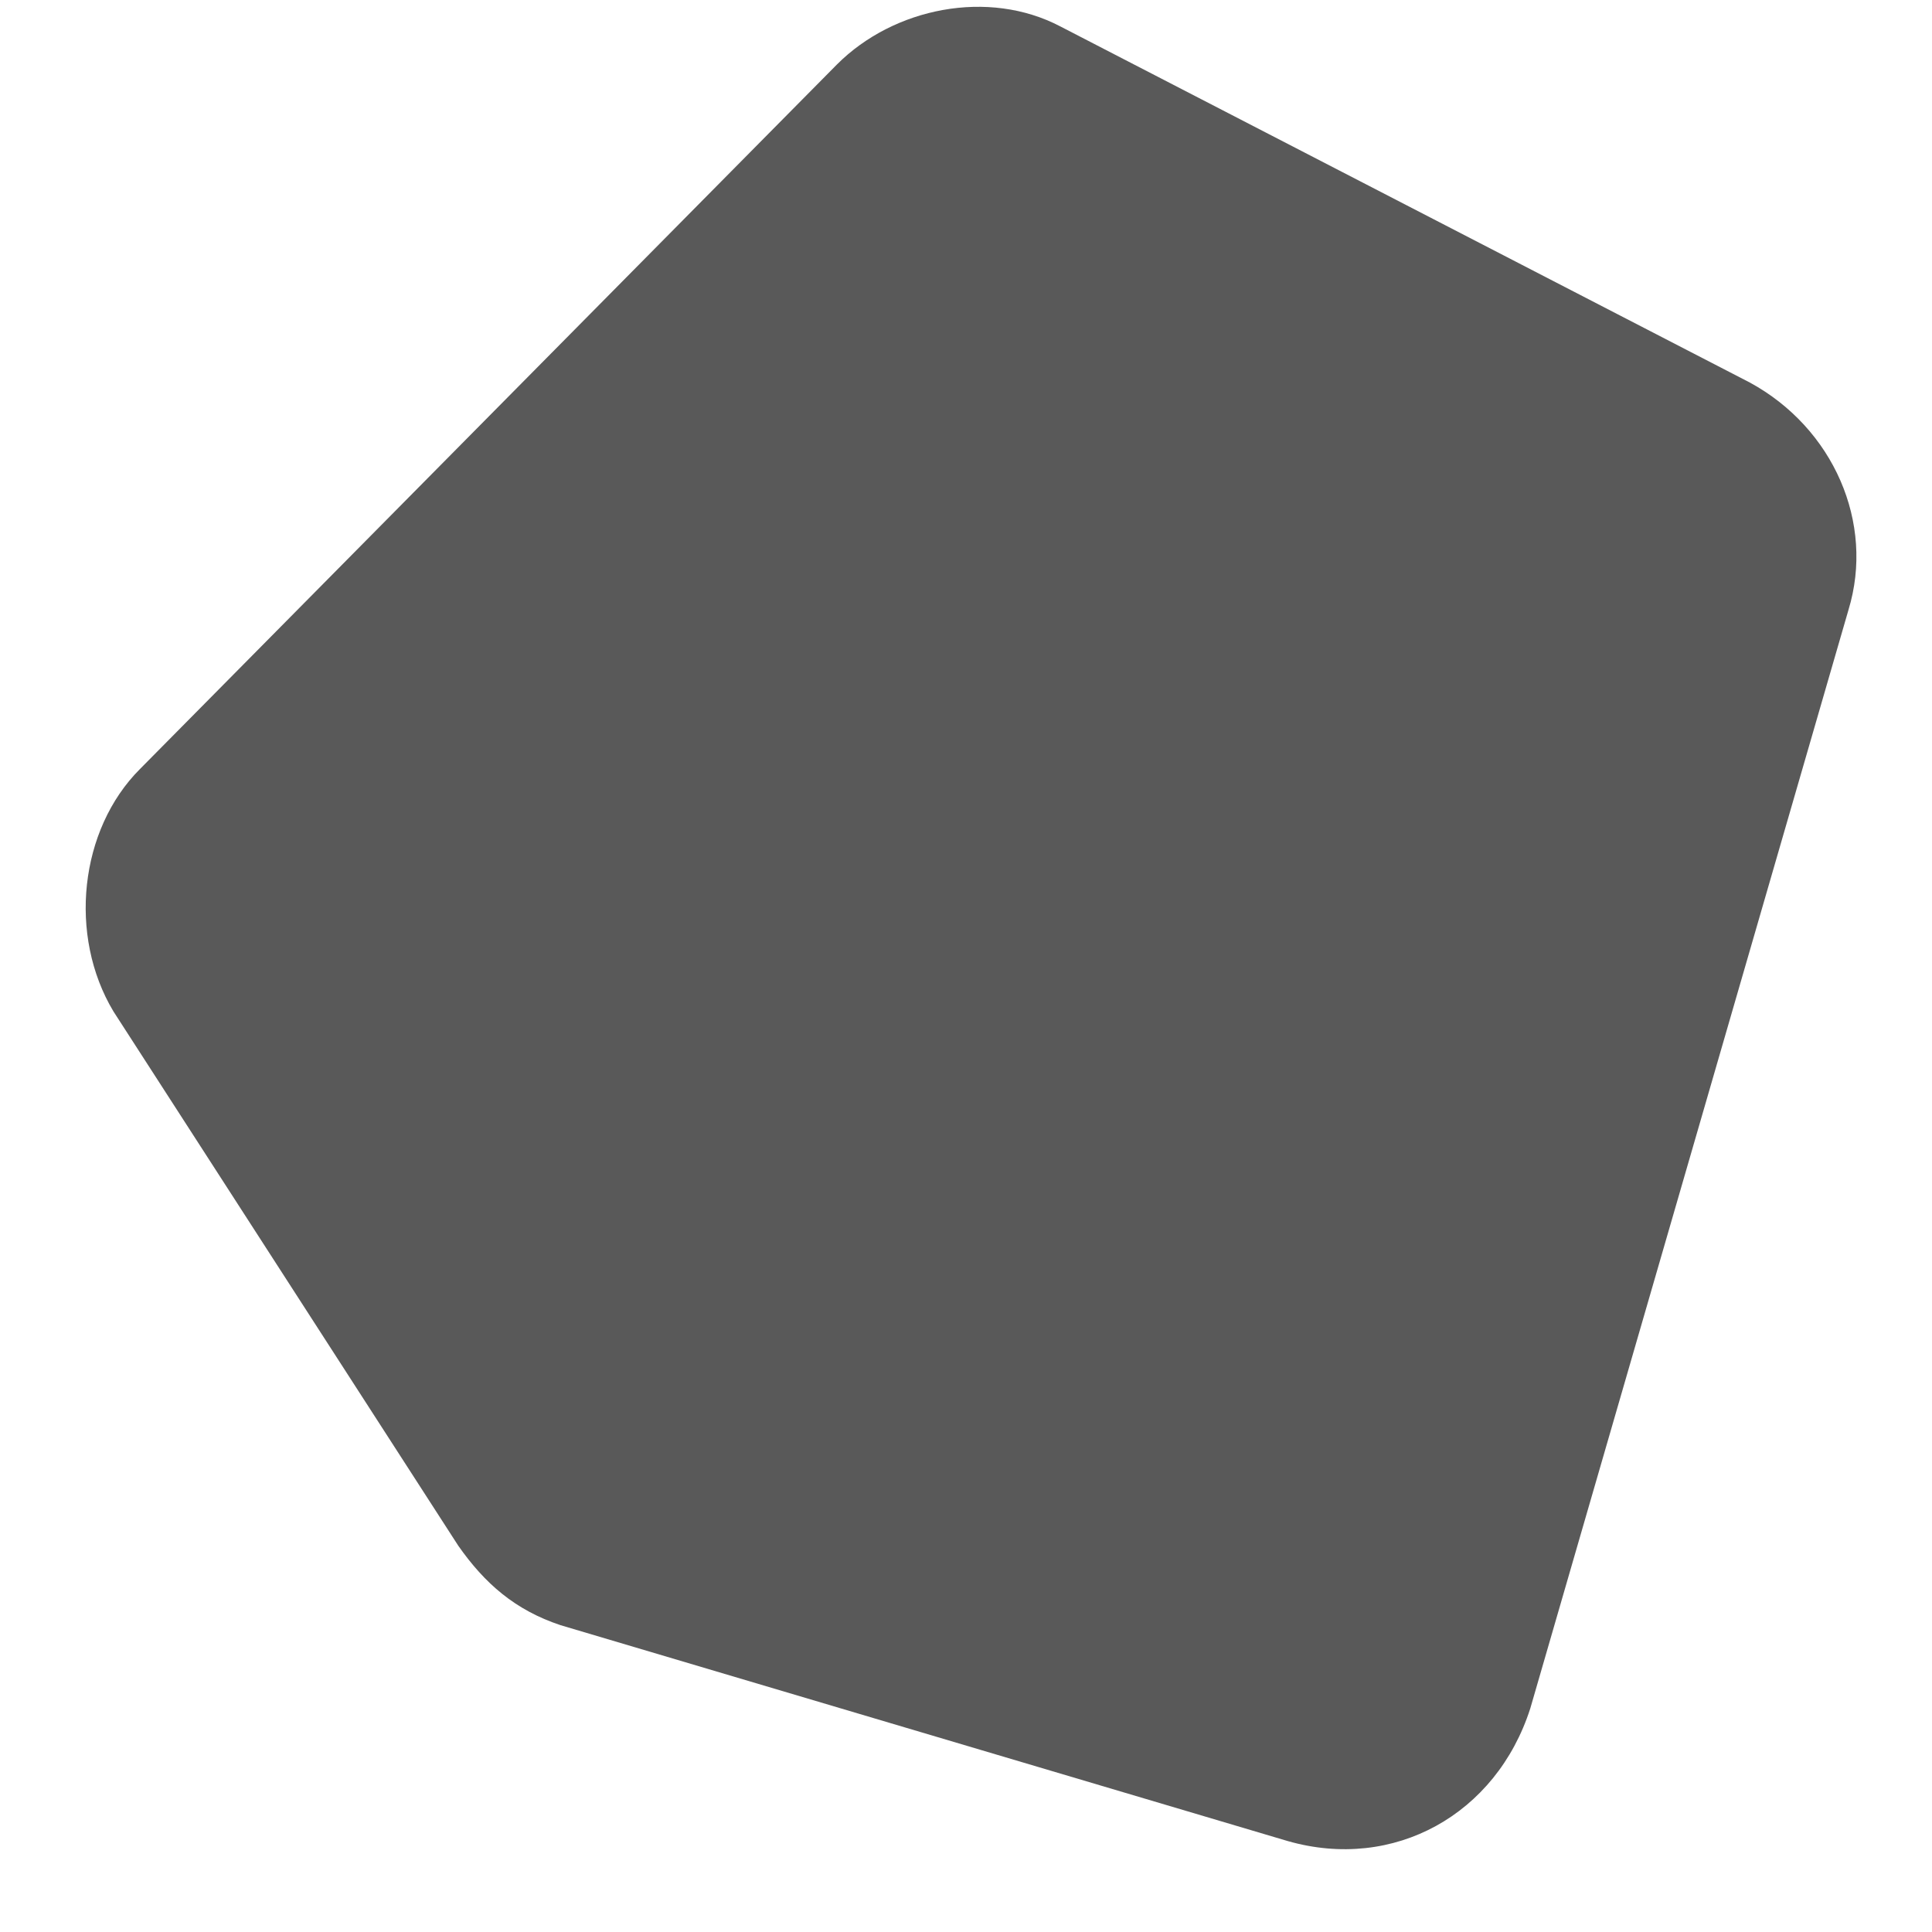 <svg xmlns="http://www.w3.org/2000/svg" version="1.1" xmlns:xlink="http://www.w3.org/1999/xlink" viewBox="0 0 510 510" preserveAspectRatio="xMidYMid">
                    <defs><style>.cls-1{fill:#595959;}</style></defs>
                    <title>polygon-black</title>
                    <g id="Layer_2" data-name="Layer 2"><g id="polygon-black">
                    <path class="cls-1" d="M120.952 408l-91-141c-12-20-9-48 7-64l184-186c15-15 40-20 59-10l182 94c22 12 33 37 26 60l-84 290c-9 28-36 43-64 35l-192-57c-12-4-20-11-27-21z"></path>
                    </g></g>
                    </svg>